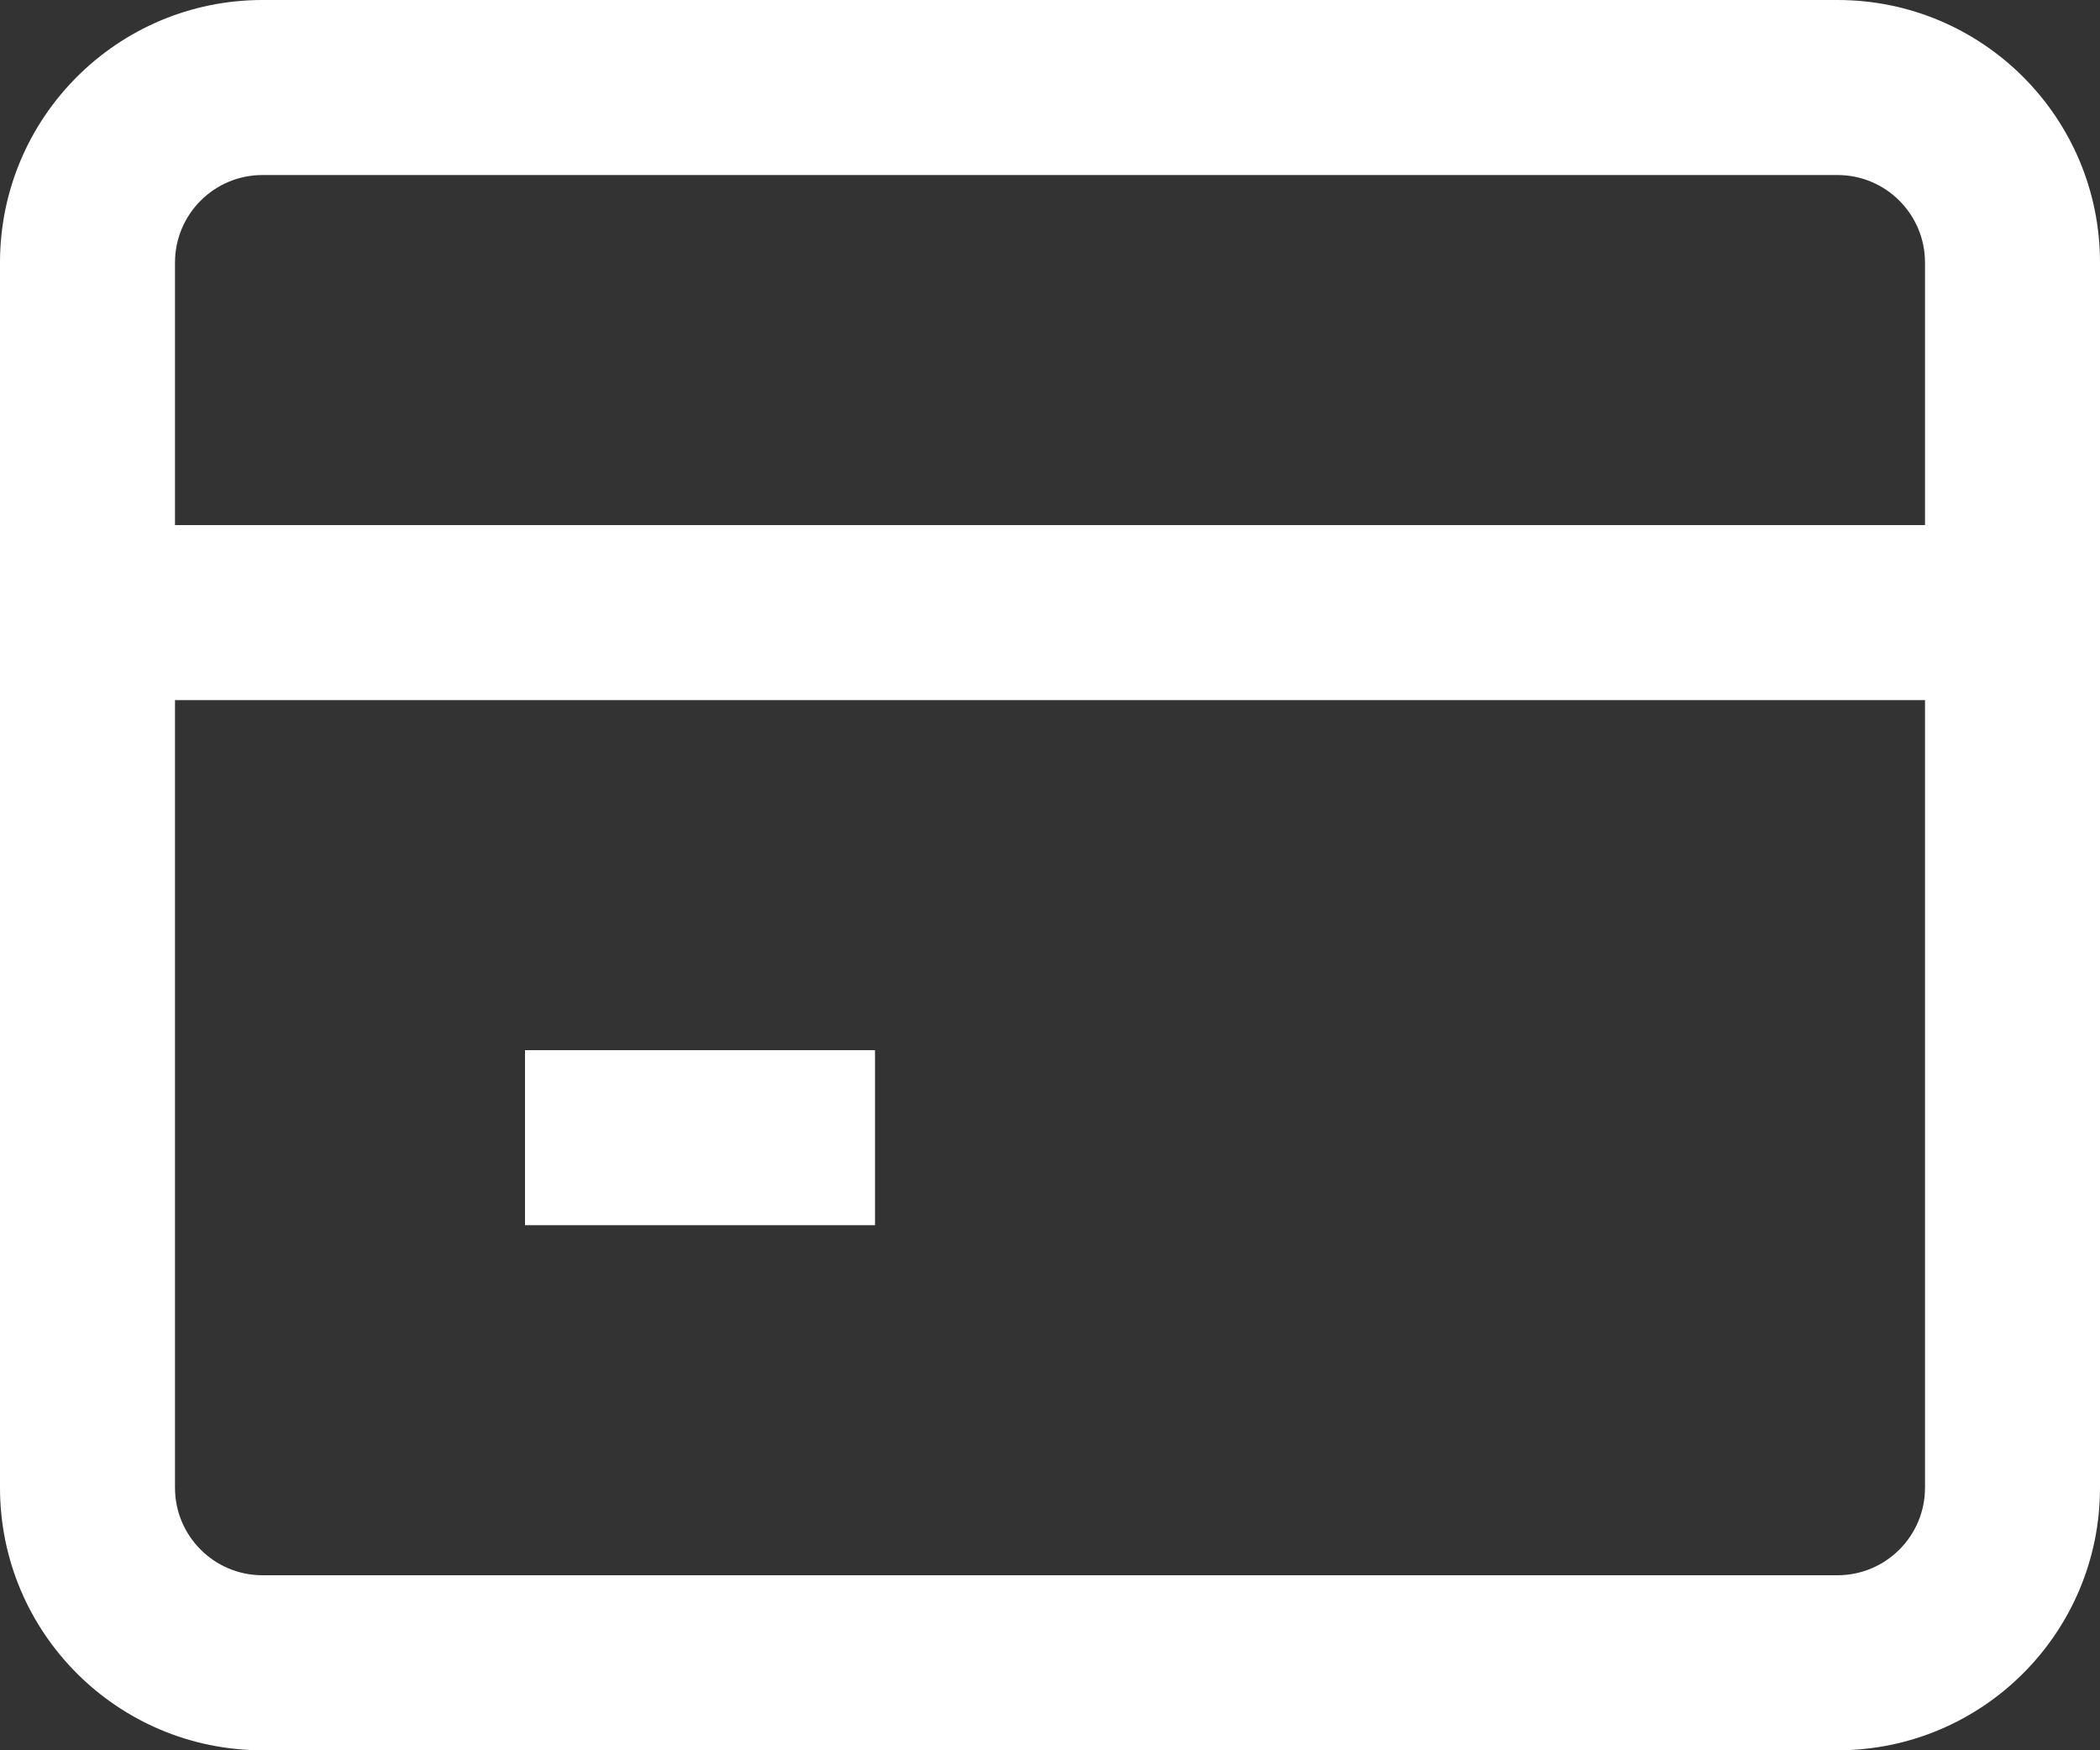 <svg width="24" height="20" viewBox="0 0 24 20" fill="none" xmlns="http://www.w3.org/2000/svg">
<rect x="0" y="0" width="24" height="20" fill="#333333" stroke="none"/>
<path fill-rule="evenodd" clip-rule="evenodd" d="M0 17C0 18.657 1.343 20 3 20H21C22.657 20 24 18.657 24 17V3C24 1.343 22.657 0 21 0H3C1.343 0 0 1.343 0 3V17ZM3 18C2.448 18 2 17.552 2 17V8H22V17C22 17.552 21.552 18 21 18H3ZM22 6V3C22 2.448 21.552 2 21 2H3C2.448 2 2 2.448 2 3V6H22ZM6 12V14H10V12H6Z" fill="white"/>
</svg>
